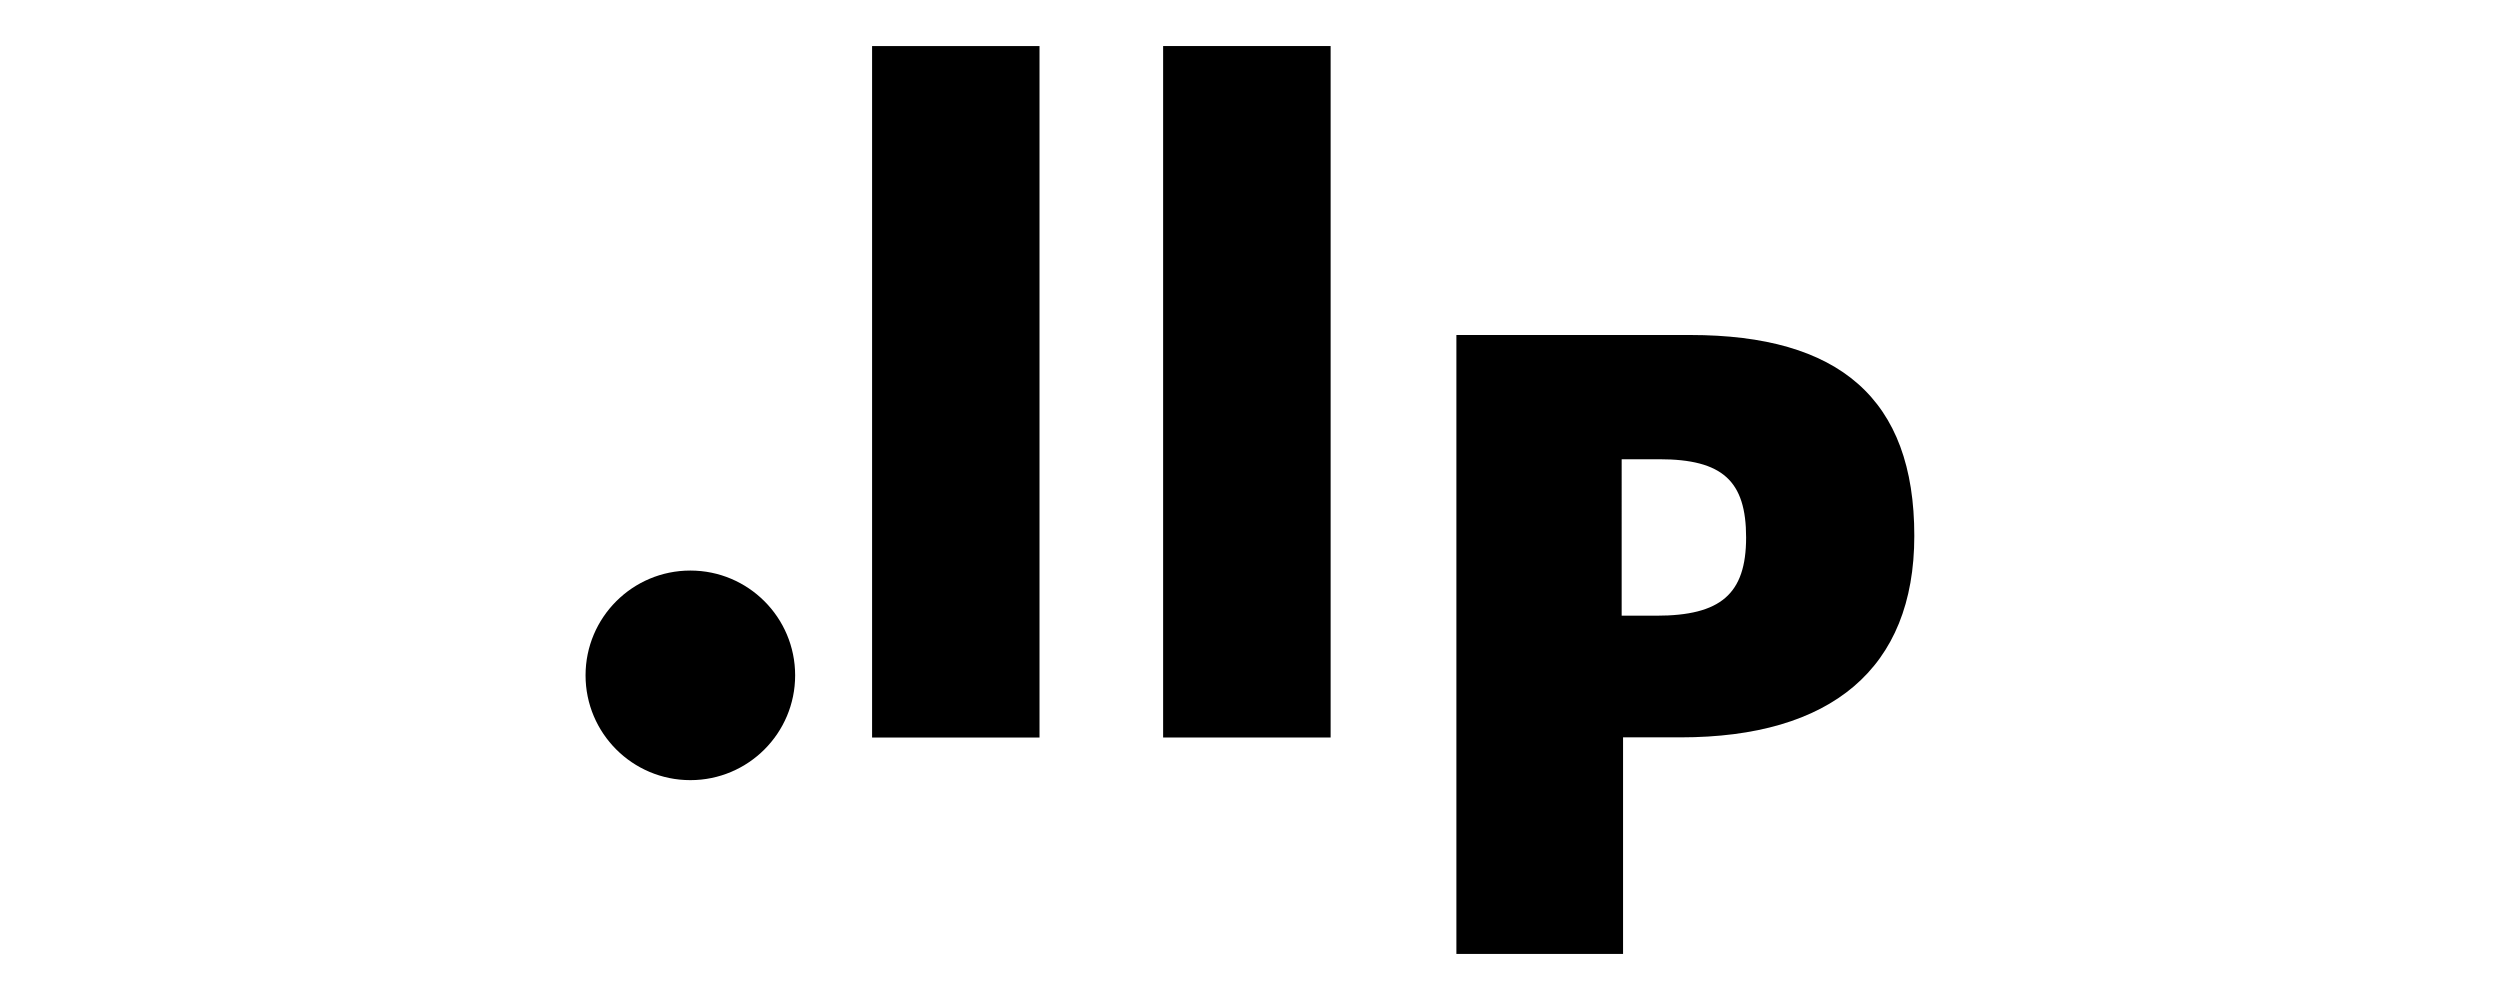 <?xml version="1.0" ?>
<svg xmlns="http://www.w3.org/2000/svg" viewBox="0 0 360 144">
	<defs>
		<style>.cls-1{fill:#000;}</style>
	</defs>
	<g id="Logos">
		<circle class="cls-1" cx="99.41" cy="97.25" r="15.09"/>
		<path class="cls-1" d="M125.58,106.2V6.63h24.11V106.2Z"/>
		<path class="cls-1" d="M167.49,106.2V6.63h24.12V106.2Z"/>
		<path class="cls-1" d="M243.4,48.24H209.72v89.13h24V106.18H242c21.65,0,33.66-9.89,33.66-29C275.68,57.37,264.8,48.24,243.4,48.24Zm-4.88,40.42h-5V66.13h5.4c9.14,0,12.52,3.13,12.52,11.27S247.78,88.66,238.52,88.66Z"/>
	</g>
</svg>